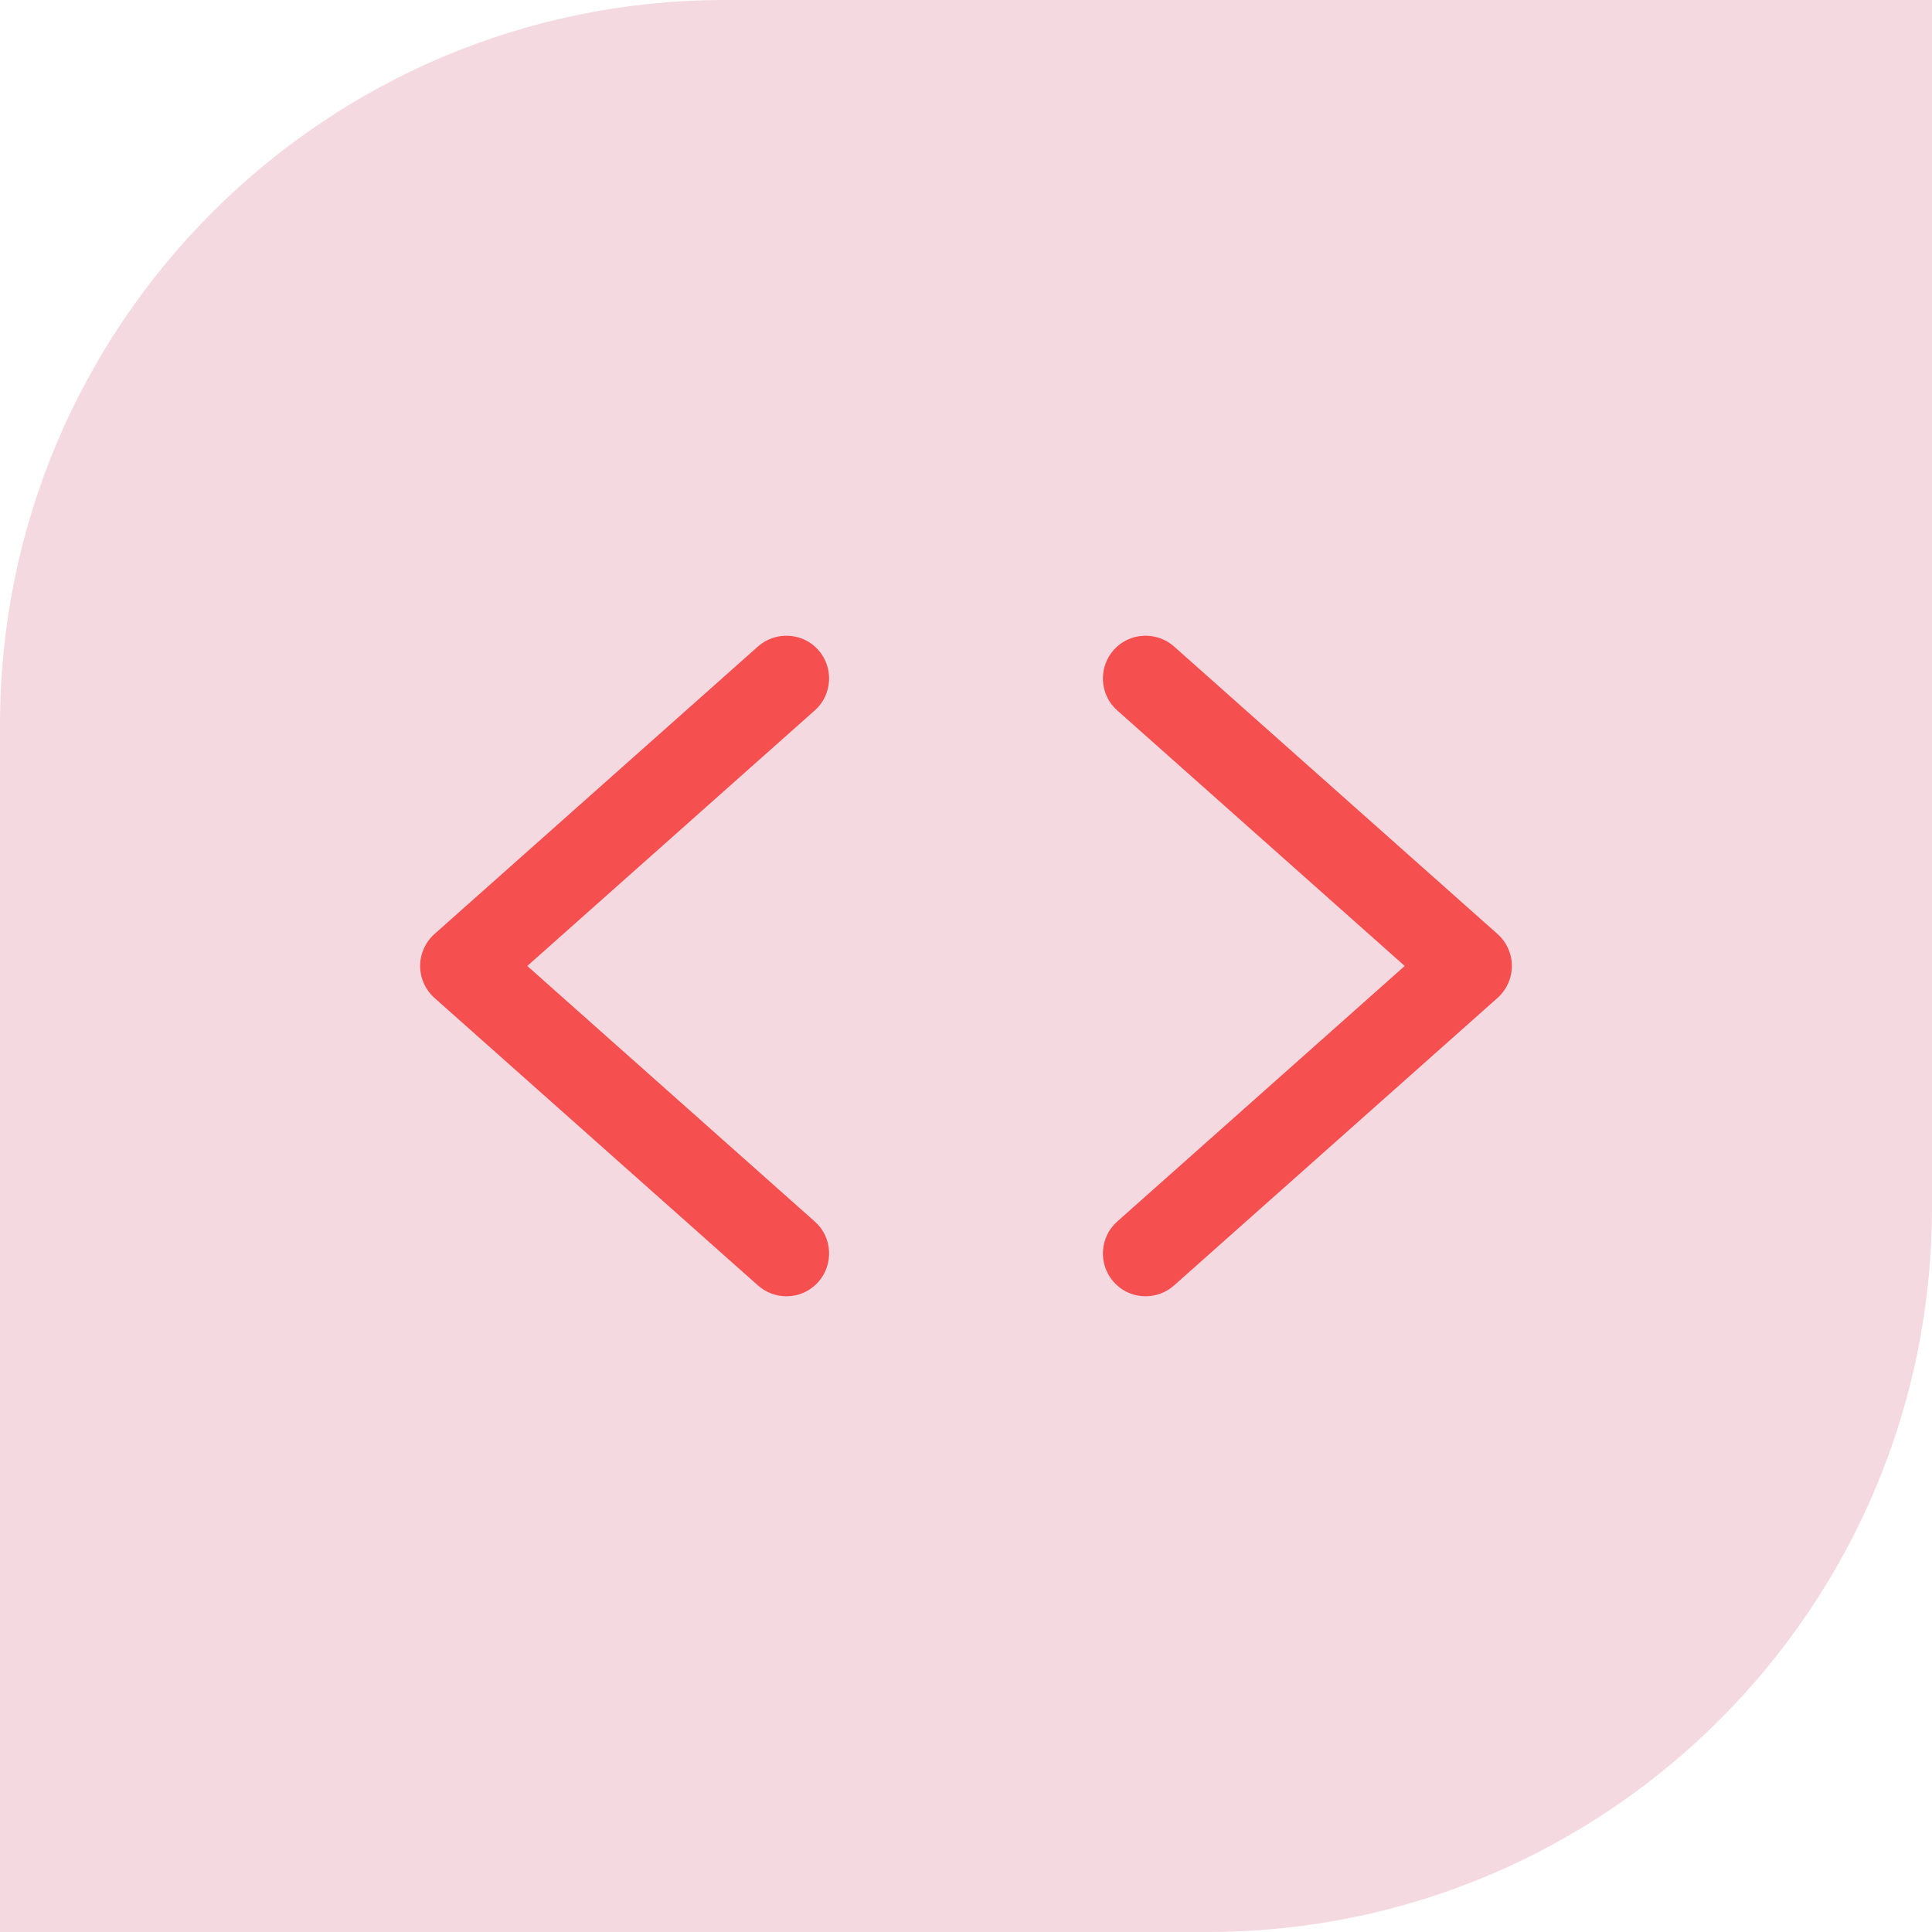 <svg xmlns="http://www.w3.org/2000/svg" width="64" height="64" viewBox="0 0 64 64" fill="none"><path d="M24 0H64V40C64 53.247 53.247 64 40 64H0V24C0 10.753 10.753 0 24 0Z" fill="#F5D9E1"/><path d="M26.992 23.532L17.467 31.999L26.992 40.466C27.575 40.982 27.625 41.882 27.108 42.466C26.825 42.782 26.442 42.941 26.05 42.941C25.717 42.941 25.383 42.824 25.108 42.582L14.392 33.057C14.092 32.791 13.917 32.399 13.917 31.999C13.917 31.599 14.092 31.207 14.392 30.941L25.108 21.416C25.692 20.899 26.592 20.949 27.108 21.532C27.625 22.116 27.575 23.016 26.992 23.532ZM49.608 30.941L38.892 21.416C38.308 20.899 37.408 20.949 36.892 21.532C36.375 22.116 36.425 23.016 37.008 23.532L46.533 31.999L37.008 40.466C36.425 40.982 36.375 41.882 36.892 42.466C37.175 42.782 37.558 42.941 37.95 42.941C38.283 42.941 38.617 42.824 38.892 42.582L49.608 33.057C49.908 32.791 50.083 32.399 50.083 31.999C50.083 31.599 49.908 31.207 49.608 30.941Z" fill="#F54F4F"/></svg>